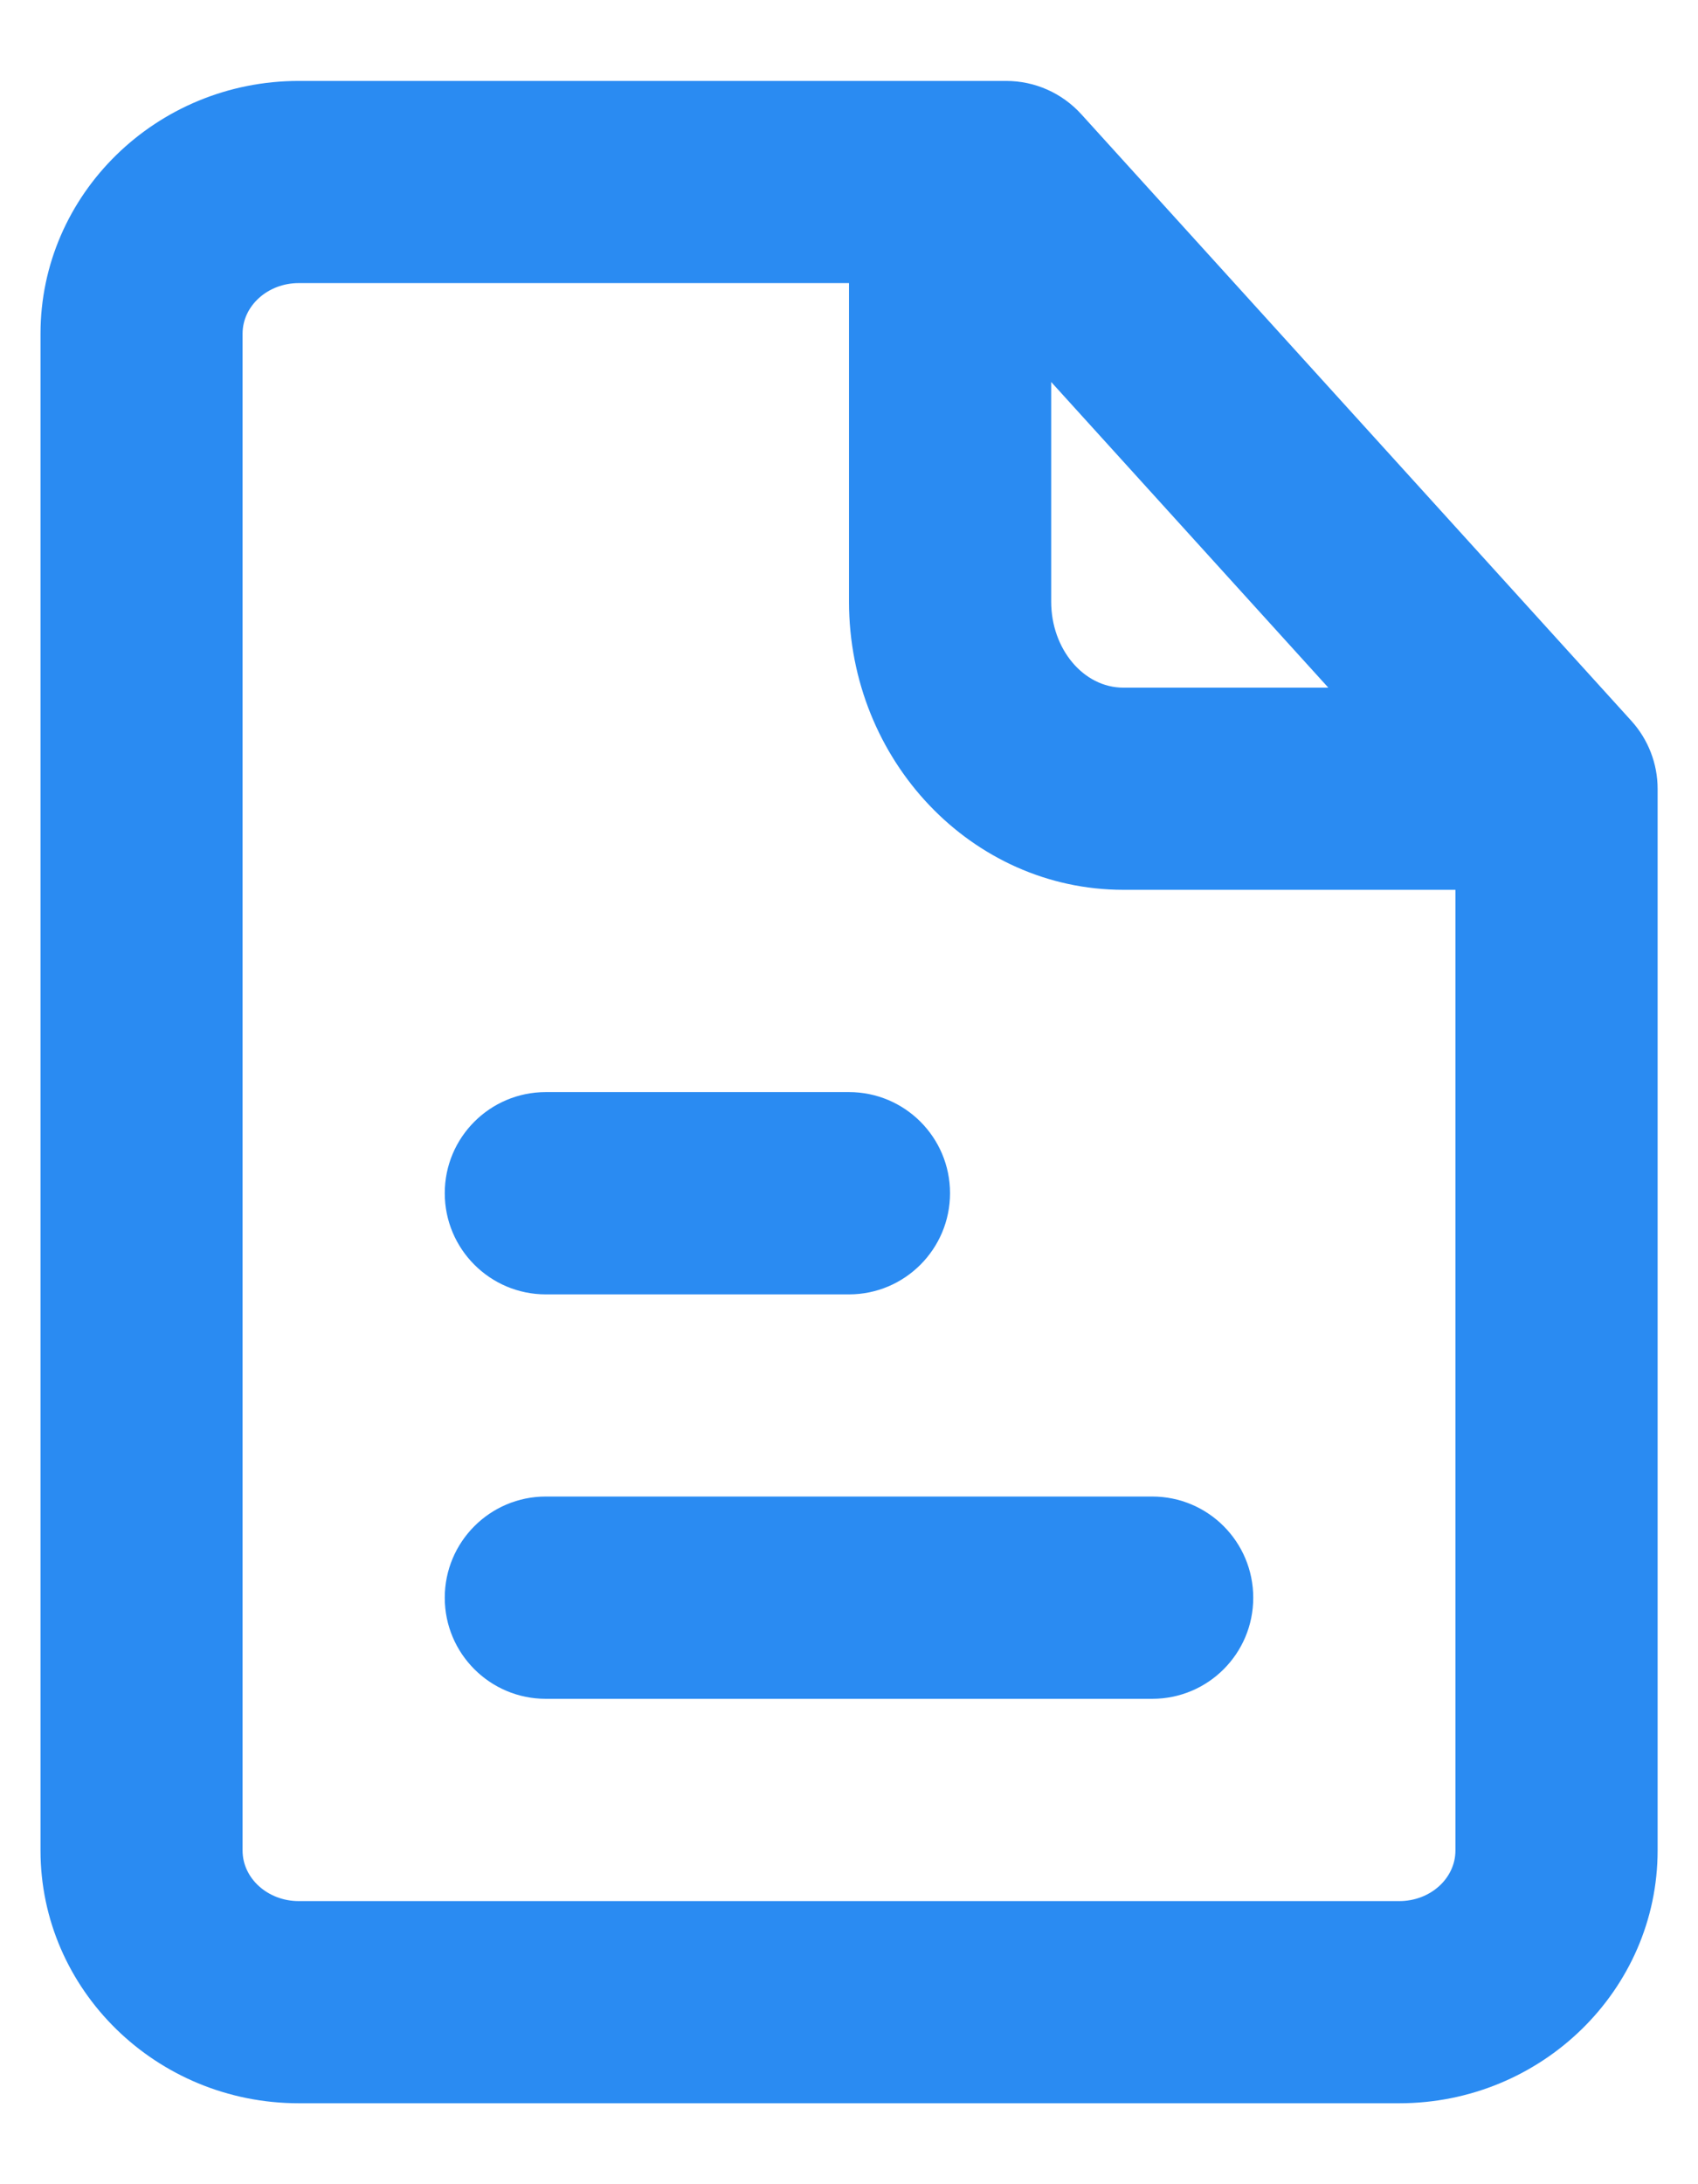 <svg width="14" height="18" viewBox="0 0 14 18" fill="none" xmlns="http://www.w3.org/2000/svg">
<path fill-rule="evenodd" clip-rule="evenodd" d="M7 10.667H4.5C4.04 10.667 3.667 10.293 3.667 9.833C3.667 9.373 4.04 9 4.5 9H7C7.46 9 7.833 9.373 7.833 9.833C7.833 10.293 7.46 10.667 7 10.667ZM3.667 13.167C3.667 12.707 4.04 12.333 4.5 12.333H9.5C9.961 12.333 10.333 12.707 10.333 13.167C10.333 13.627 9.961 14 9.5 14H4.5C4.04 14 3.667 13.627 3.667 13.167ZM11.537 15.667H2.463C2.208 15.667 2 15.48 2 15.25V2.75C2 2.52 2.208 2.333 2.463 2.333H7V4.958C7 6.268 8.014 7.333 9.262 7.333H12V15.25C12 15.48 11.793 15.667 11.537 15.667ZM8.667 3.148L10.952 5.667H9.262C8.934 5.667 8.667 5.349 8.667 4.958V3.148ZM13.45 5.94L8.914 0.94C8.755 0.766 8.532 0.667 8.296 0.667H2.463C1.289 0.667 0.334 1.602 0.334 2.75V15.25C0.334 16.398 1.289 17.333 2.463 17.333H11.537C12.711 17.333 13.667 16.398 13.667 15.25V6.5C13.667 6.293 13.589 6.093 13.45 5.94Z" fill="#2A8BF2"/>
</svg>

